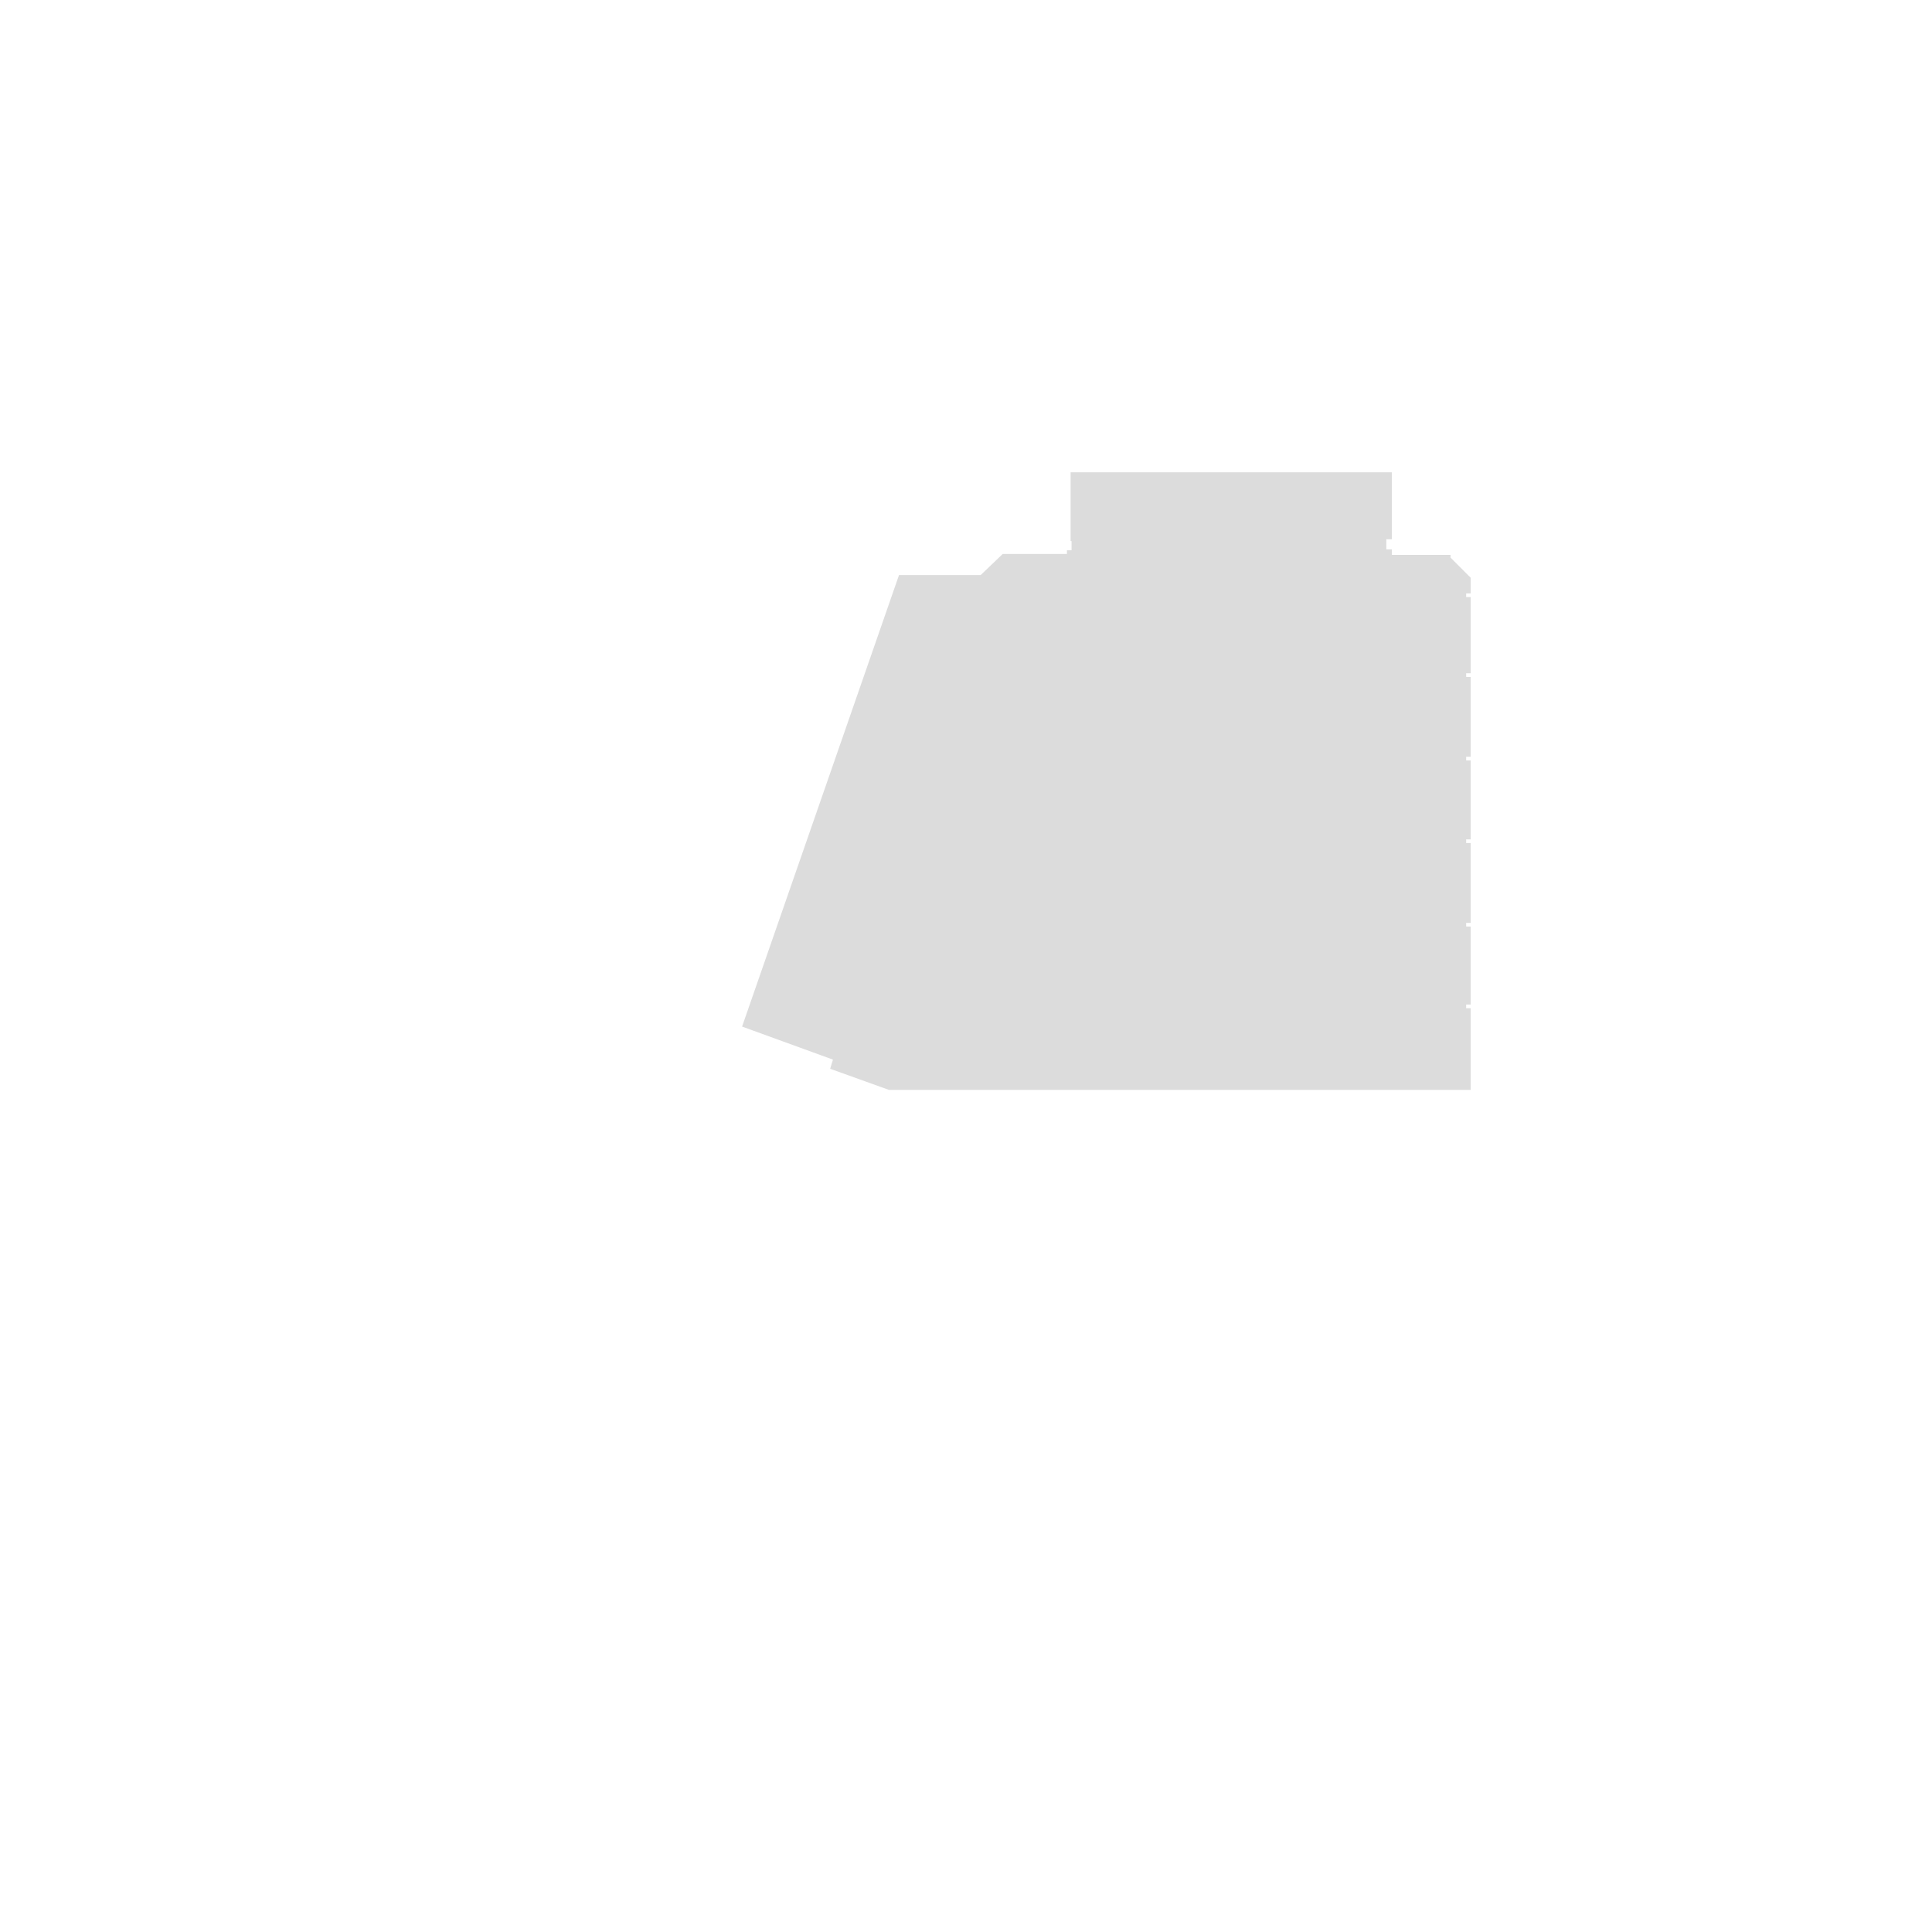 <!--
Created with Chapman Taylor Dynamo SVG exporter
byabear@chapmantaylor.com

Revit Source File:
C:\Users\KH5970\DC\ACCDocs\Engie Solutions\Grand Pavois\Fichiers de projet\GP_ARC_MT.rvt

Date:
15/12/2023 20:18:07
-->

<svg xmlns="http://www.w3.org/2000/svg" class="gen-by-CTA-dyn-Synoptic-for-PowerBI" viewBox=" -1.0 -1.0 2.0 2.0 " transform="scale( 0.95 )">

<style>
polygon {
fill: gainsboro;
stroke: blue;
stroke-width: 0px;
}
</style>

<polygon id="8235" points="-0000.073,-0000.426,-0000.244,+0000.066,-0000.145,+0000.102,-0000.148,+0000.112,-0000.084,+0000.135,-0000.017,+0000.135,+0000.550,+0000.135,+0000.550,+0000.046,+0000.545,+0000.046,+0000.545,+0000.042,+0000.550,+0000.042,+0000.550,-0000.043,+0000.545,-0000.043,+0000.545,-0000.047,+0000.550,-0000.047,+0000.550,-0000.134,+0000.545,-0000.134,+0000.545,-0000.138,+0000.550,-0000.138,+0000.550,-0000.224,+0000.545,-0000.224,+0000.545,-0000.228,+0000.550,-0000.228,+0000.550,-0000.315,+0000.545,-0000.315,+0000.545,-0000.319,+0000.550,-0000.319,+0000.550,-0000.402,+0000.545,-0000.402,+0000.545,-0000.406,+0000.550,-0000.406,+0000.550,-0000.423,+0000.548,-0000.425,+0000.528,-0000.445,+0000.528,-0000.448,+0000.464,-0000.448,+0000.464,-0000.454,+0000.458,-0000.454,+0000.458,-0000.465,+0000.464,-0000.465,+0000.464,-0000.538,+0000.441,-0000.538,+0000.295,-0000.538,+0000.287,-0000.538,+0000.136,-0000.538,+0000.114,-0000.538,+0000.114,-0000.463,+0000.115,-0000.463,+0000.115,-0000.453,+0000.110,-0000.453,+0000.110,-0000.449,+0000.104,-0000.449,+0000.040,-0000.449,+0000.016,-0000.426" />

</svg>